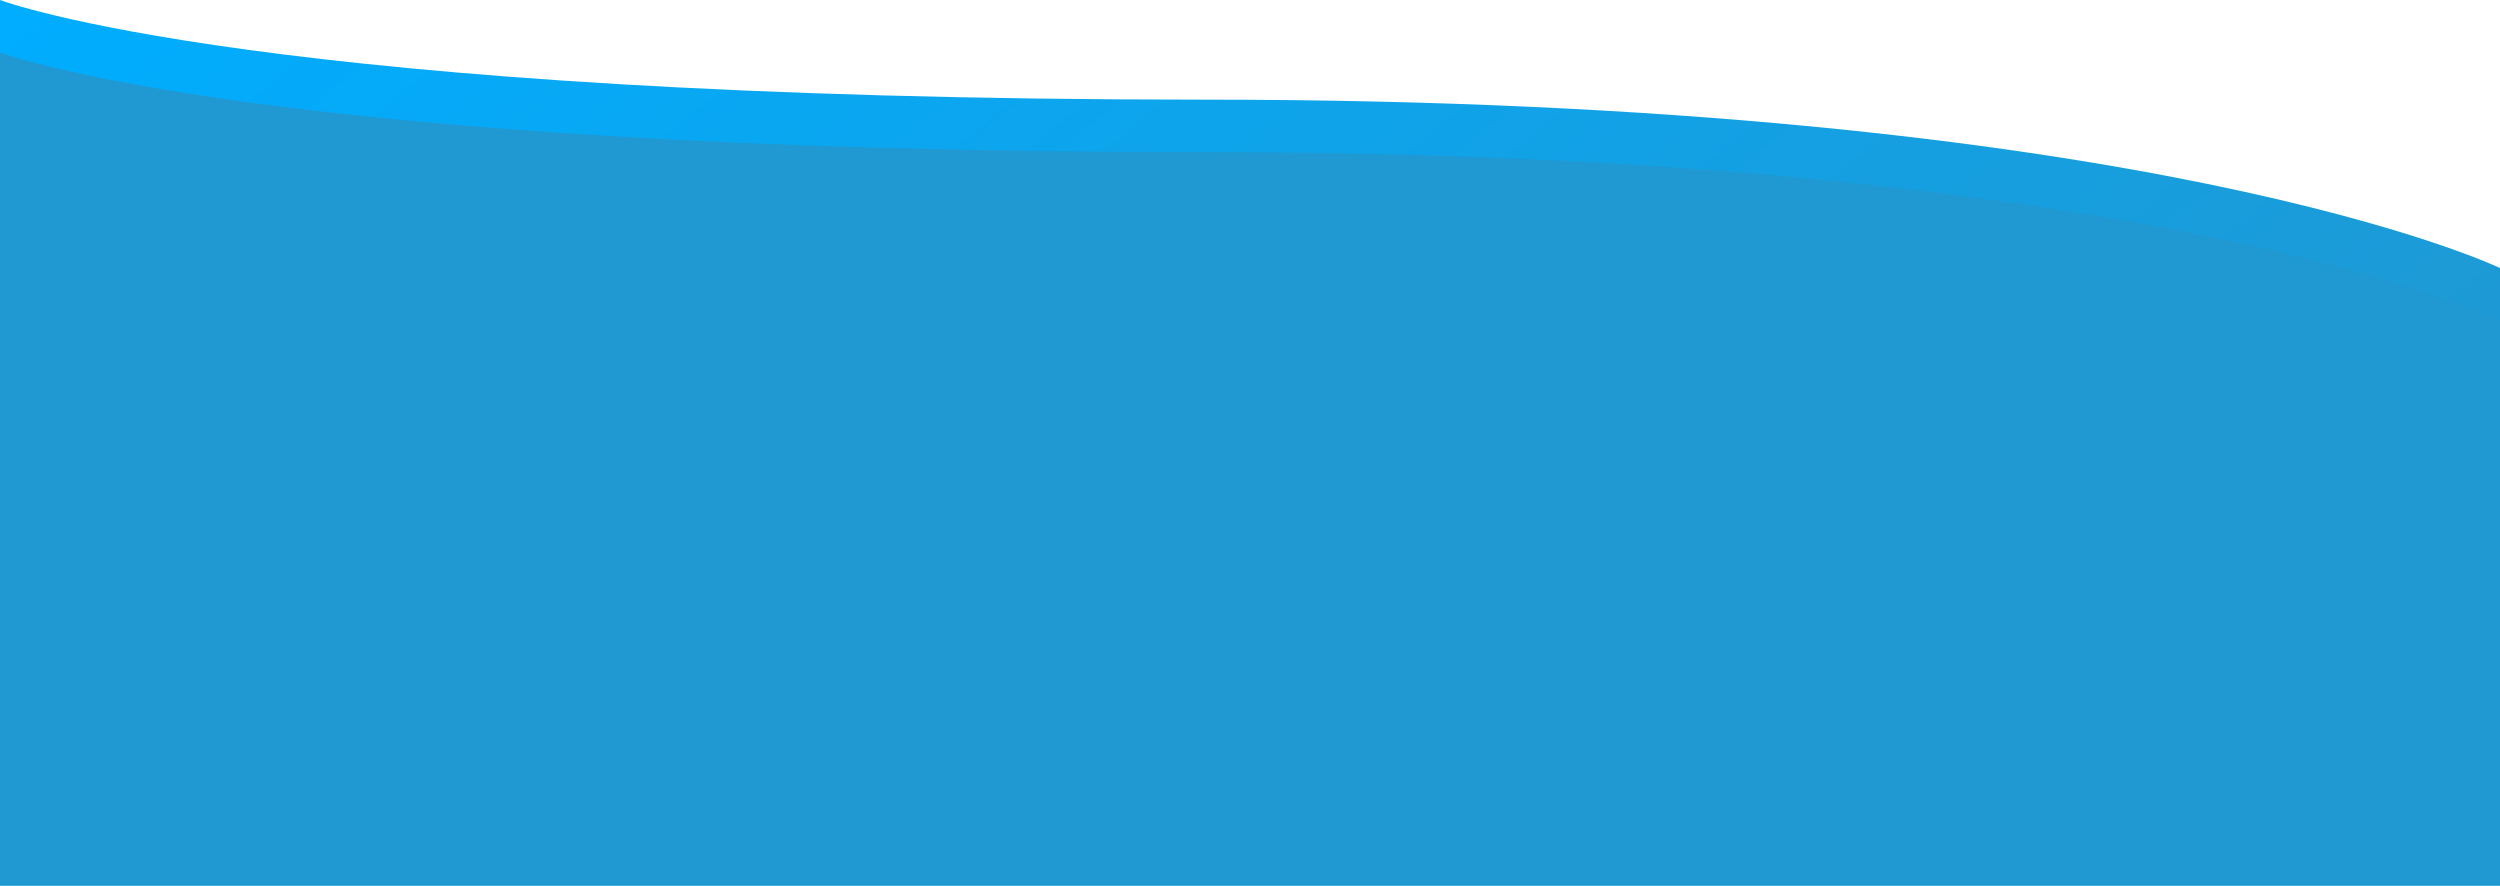 <svg xmlns="http://www.w3.org/2000/svg" xmlns:xlink="http://www.w3.org/1999/xlink" width="1440" height="510.228" viewBox="0 0 1440 510.228"><defs><linearGradient id="a" x2="1.093" y2="0.441" gradientUnits="objectBoundingBox"><stop offset="0" stop-color="#00adff"/><stop offset="1" stop-color="#2098d1"/></linearGradient></defs><g transform="translate(154 -6212.109)"><path d="M-6693,5502.969s149.482,57.4,694.062,57.4S-5253,5657.359-5253,5657.359v325.61H-6693Z" transform="translate(6539 709.141)" fill="url(#a)"/><path d="M-6693,5502.969s149.482,57.4,694.062,57.4S-5253,5657.359-5253,5657.359v325.61H-6693Z" transform="translate(6539 739.369)" fill="#2098d1"/></g></svg>